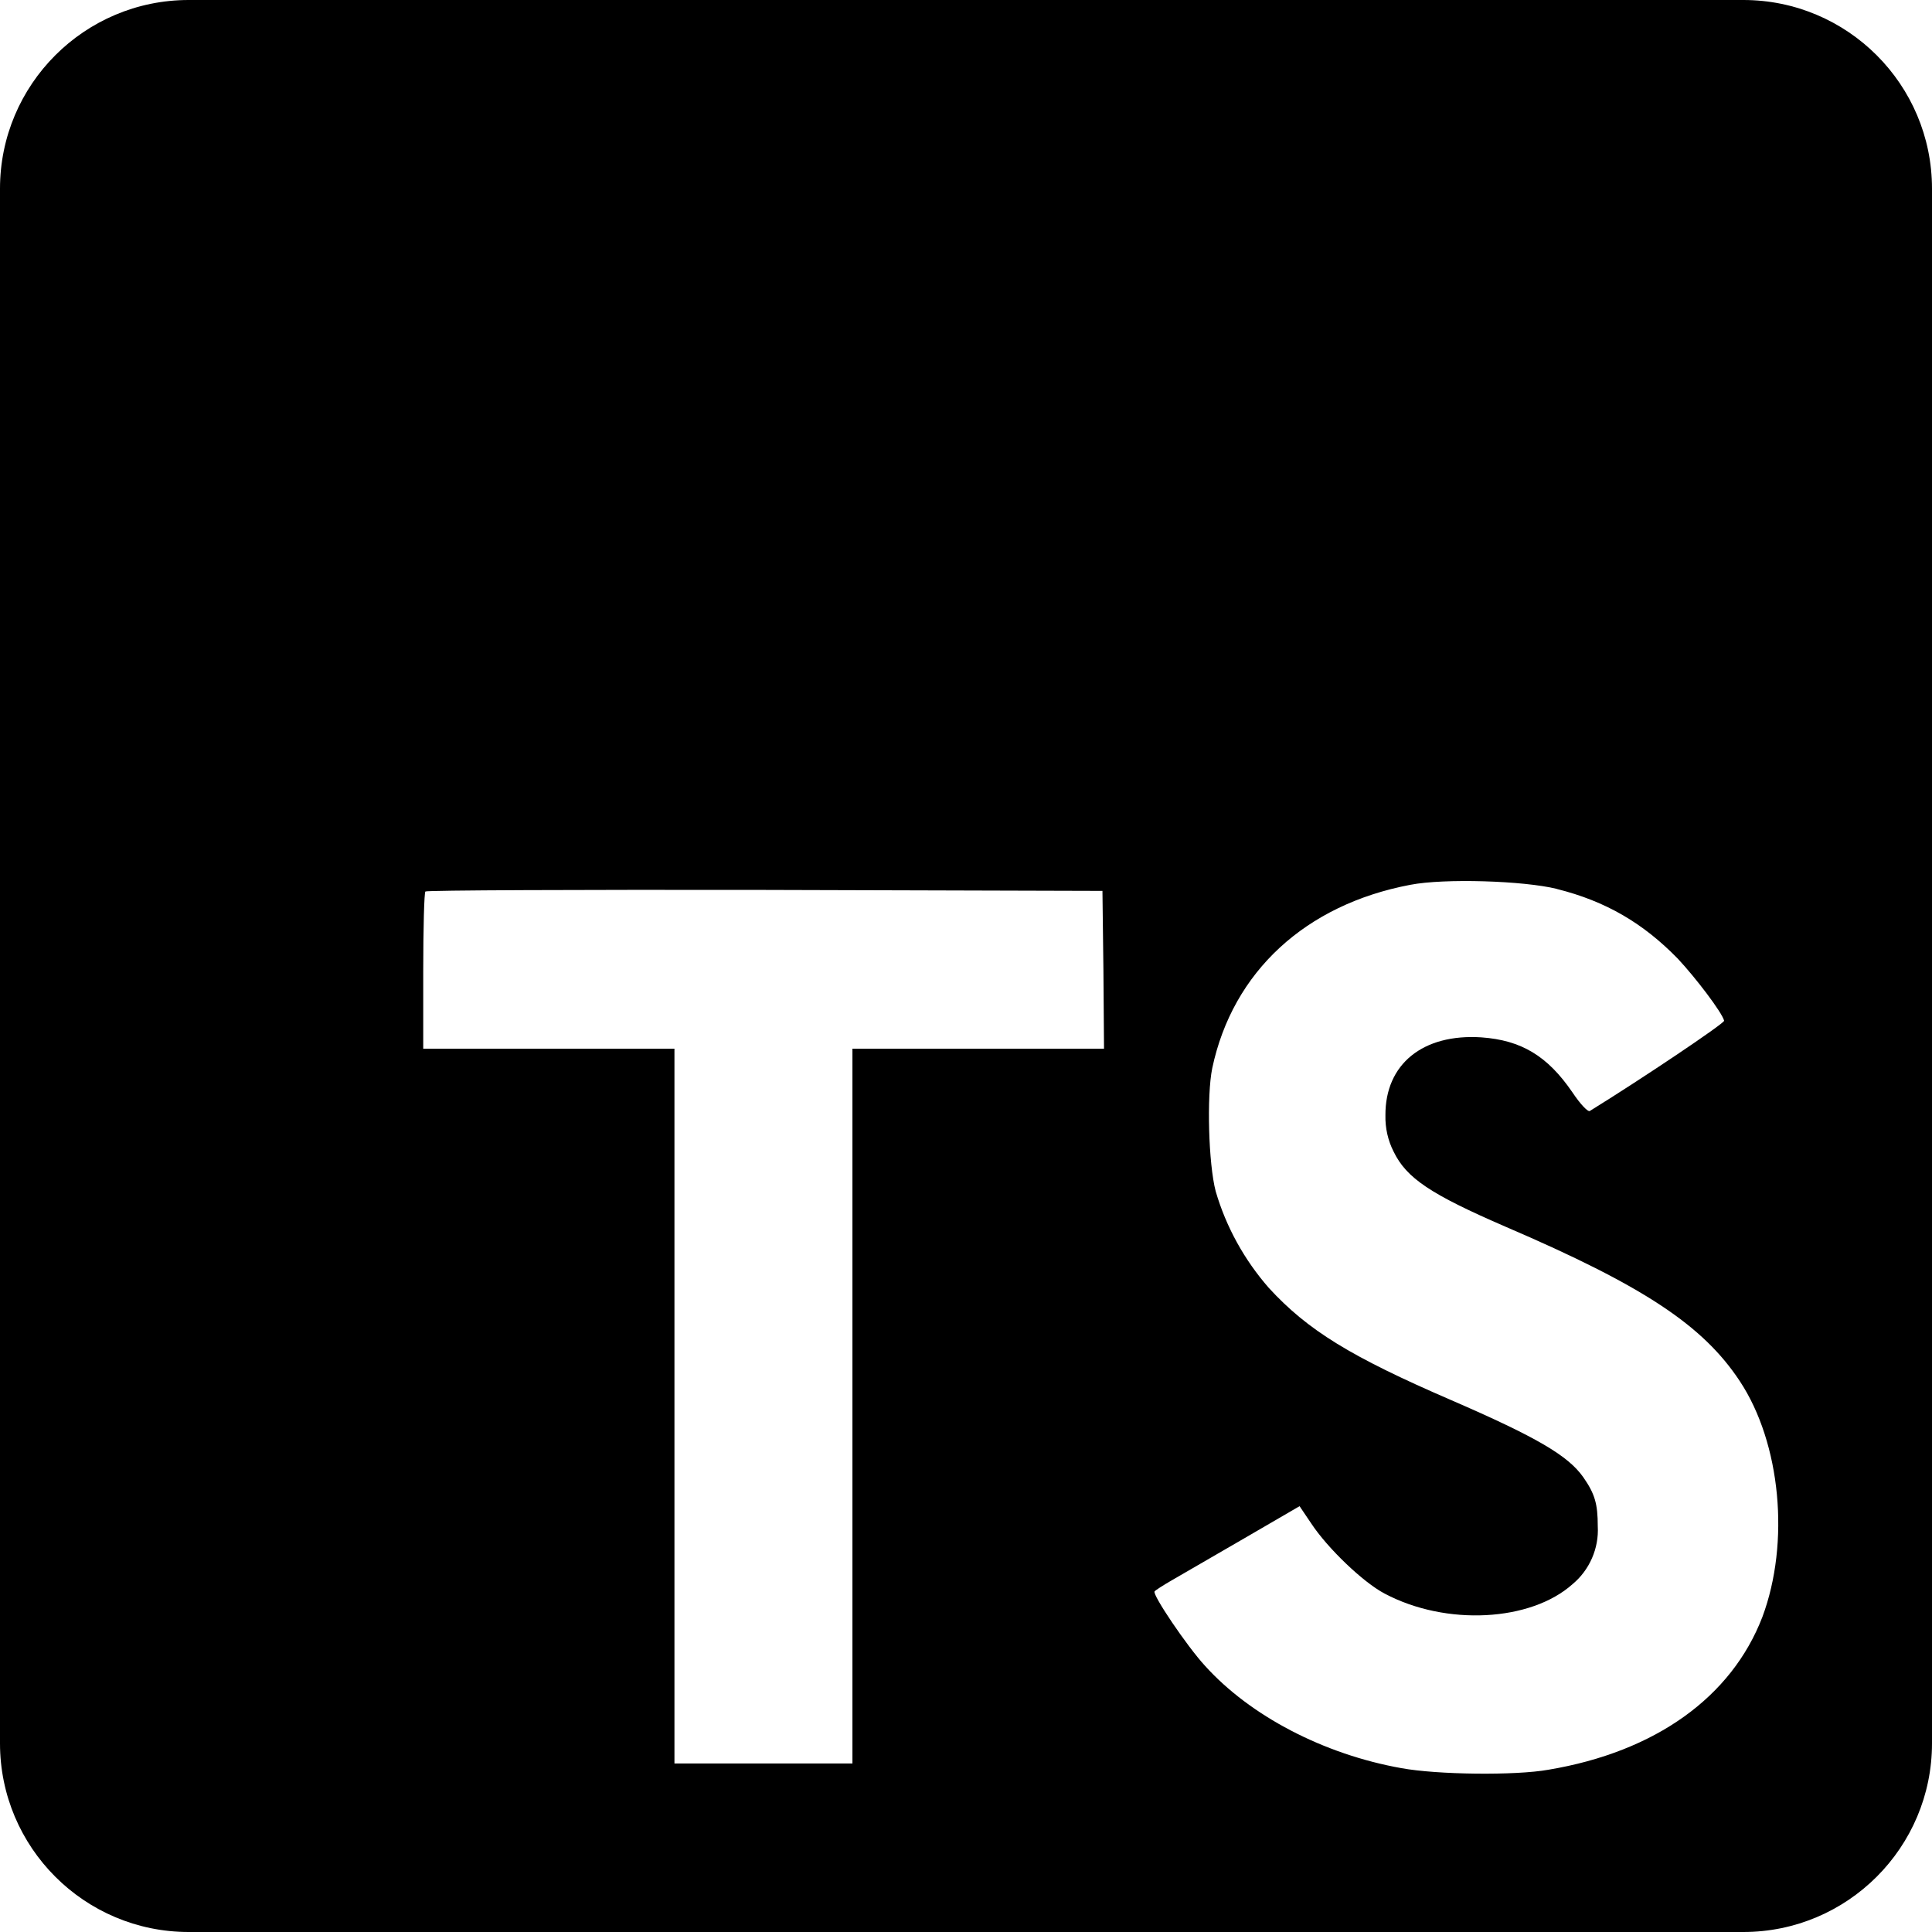 <svg xmlns="http://www.w3.org/2000/svg" viewBox="0 0 512 512">
  <path d="M50 0C22.4 0 0 22.4 0 50v412c0 27.6 22.4 50 50 50h412c27.6 0 50-22.4 50-50V50c0-27.6-22.4-50-50-50H50zm362.576 235.584c13.008 3.248 22.912 9.088 32.08 18.496 4.672 4.992 11.664 14.16 12.256 16.416 0.16 0.672-22.08 15.584-35.584 23.92-0.496 0.336-2.496-1.744-4.672-5.008-6.576-9.584-13.504-13.744-24.08-14.496-15.504-1.008-25.504 7.088-25.424 20.672-0.08 3.328 0.672 6.672 2.16 9.584 3.424 7.088 9.84 11.328 29.664 19.92 36.672 15.744 52.336 26.16 62.08 40.912 10.912 16.496 13.328 42.832 6 62.496-8.16 21.248-28.336 35.744-56.672 40.496-8.752 1.584-29.584 1.328-39.008-0.416-20.576-3.664-40.08-13.84-52.08-27.168-4.752-5.168-13.92-18.752-13.328-19.664 0.256-0.336 2.336-1.664 4.672-3.008 2.336-1.344 10.912-6.336 19.008-11.008l14.752-8.576 3.088 4.576c4.336 6.576 13.744 15.584 19.424 18.576 16.336 8.672 38.752 7.424 49.84-2.496 4.496-3.744 7.008-9.504 6.672-15.328 0-5.92-0.752-8.576-3.84-13.008-4-5.664-12.08-10.496-35.168-20.496-26.416-11.424-37.84-18.416-48.16-29.664-6.496-7.424-11.328-16.16-14.08-25.584-1.92-7.248-2.416-25.424-0.912-32.672 5.424-25.584 24.752-43.328 52.496-48.576 9.008-1.744 30-1.088 38.832 1.088zM292.416 257.008l0.16 20.912h-66.672v189.424h-47.168V277.92h-66.576v-20.496c0-11.424 0.256-20.912 0.576-21.168 0.256-0.336 40.752-0.496 89.92-0.416l89.504 0.256 0.256 20.912z" fill="currentColor"/>
</svg>
